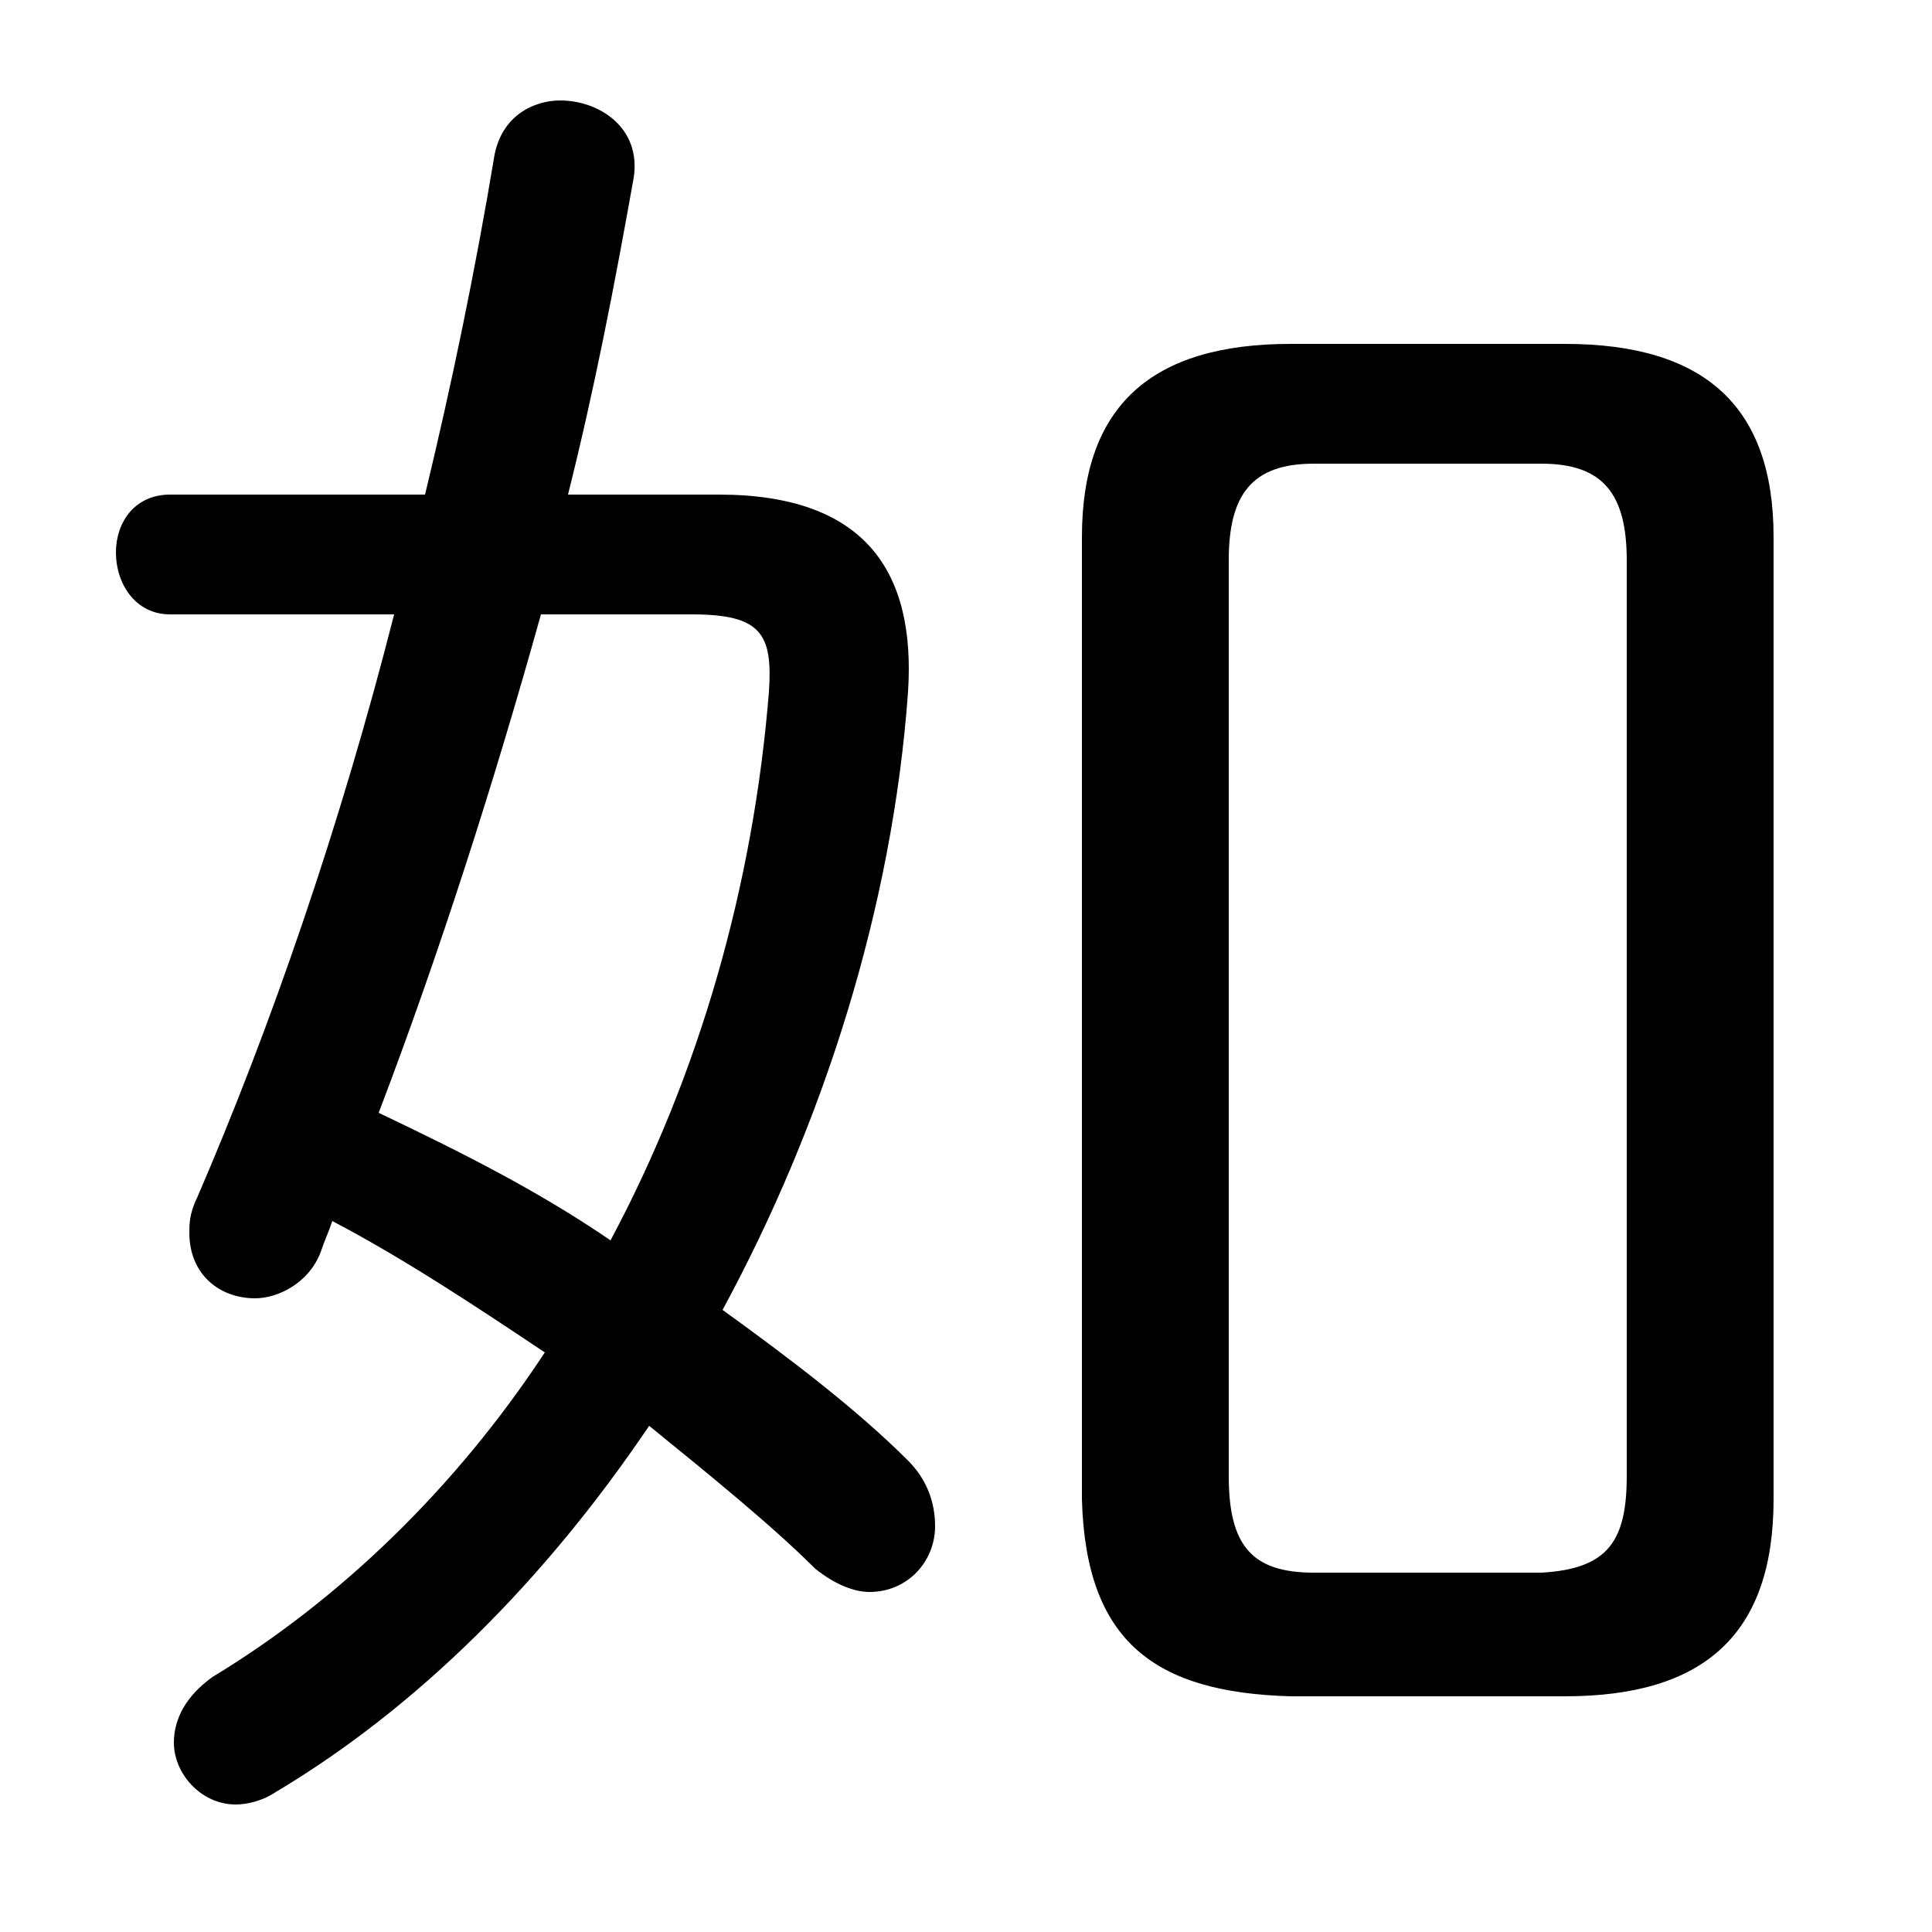 <svg xmlns="http://www.w3.org/2000/svg" viewBox="0 -44.0 50.0 50.0">
    <rect x="0" y="-44.0" width="50.0" height="50.0" fill="#808080" stroke="none"/>
    <g transform="scale(1, -1)">
        <!-- ボディの枠 -->
        <rect x="0" y="-6.0" width="50.0" height="50.0"
            stroke="white" fill="white"/>
        <!-- グリフ座標系の原点 -->
        <circle cx="0" cy="0" r="5" fill="white"/>
        <!-- グリフのアウトライン -->
        <g style="fill:black;stroke:#000000;stroke-width:0;stroke-linecap:round;stroke-linejoin:round;">
        <path d="M 14.7 31.2 C 15.4 34.0 15.9 36.6 16.4 39.4 C 16.6 40.7 15.5 41.4 14.5 41.4 C 13.8 41.4 13.0 41.0 12.8 40.0 C 12.3 37.0 11.7 34.1 11.0 31.2 L 4.4 31.2 C 3.5 31.2 3.0 30.5 3.0 29.7 C 3.0 28.9 3.5 28.1 4.4 28.1 L 10.2 28.1 C 8.8 22.6 7.0 17.4 5.1 13.0 C 4.9 12.6 4.9 12.3 4.9 12.1 C 4.9 11.0 5.7 10.4 6.6 10.4 C 7.2 10.4 8.0 10.8 8.3 11.6 C 8.4 11.9 8.5 12.1 8.6 12.4 C 10.5 11.4 12.3 10.2 14.1 9.0 C 11.8 5.5 8.8 2.6 5.5 0.6 C 4.8 0.1 4.5 -0.5 4.5 -1.1 C 4.5 -1.9 5.2 -2.7 6.1 -2.7 C 6.4 -2.7 6.8 -2.6 7.1 -2.4 C 10.8 -0.2 14.1 3.1 16.8 7.1 C 18.4 5.8 20.0 4.5 21.1 3.4 C 21.6 3.0 22.1 2.8 22.5 2.8 C 23.5 2.8 24.2 3.6 24.2 4.5 C 24.2 5.1 24.0 5.7 23.5 6.2 C 22.2 7.5 20.5 8.8 18.7 10.1 C 21.3 14.9 23.1 20.5 23.5 26.1 C 23.7 29.2 22.4 31.2 18.6 31.2 Z M 17.9 28.1 C 19.7 28.1 20.0 27.6 19.9 26.1 C 19.5 21.1 18.1 16.2 15.8 11.9 C 13.9 13.2 11.9 14.2 9.8 15.2 C 11.4 19.4 12.8 23.8 14.0 28.1 Z M 40.5 0.1 C 44.1 0.1 45.9 1.7 45.9 5.2 L 45.9 30.1 C 45.9 33.5 44.1 35.1 40.5 35.1 L 33.4 35.1 C 29.8 35.1 28.0 33.5 28.0 30.1 L 28.0 5.2 C 28.1 1.5 29.9 0.2 33.4 0.1 Z M 34.0 3.3 C 32.4 3.3 31.8 4.0 31.8 5.8 L 31.8 29.5 C 31.8 31.2 32.4 32.0 34.0 32.0 L 39.9 32.0 C 41.5 32.0 42.1 31.2 42.1 29.5 L 42.1 5.8 C 42.1 4.1 41.6 3.4 39.9 3.3 Z"/>
    </g>
    </g>
</svg>
